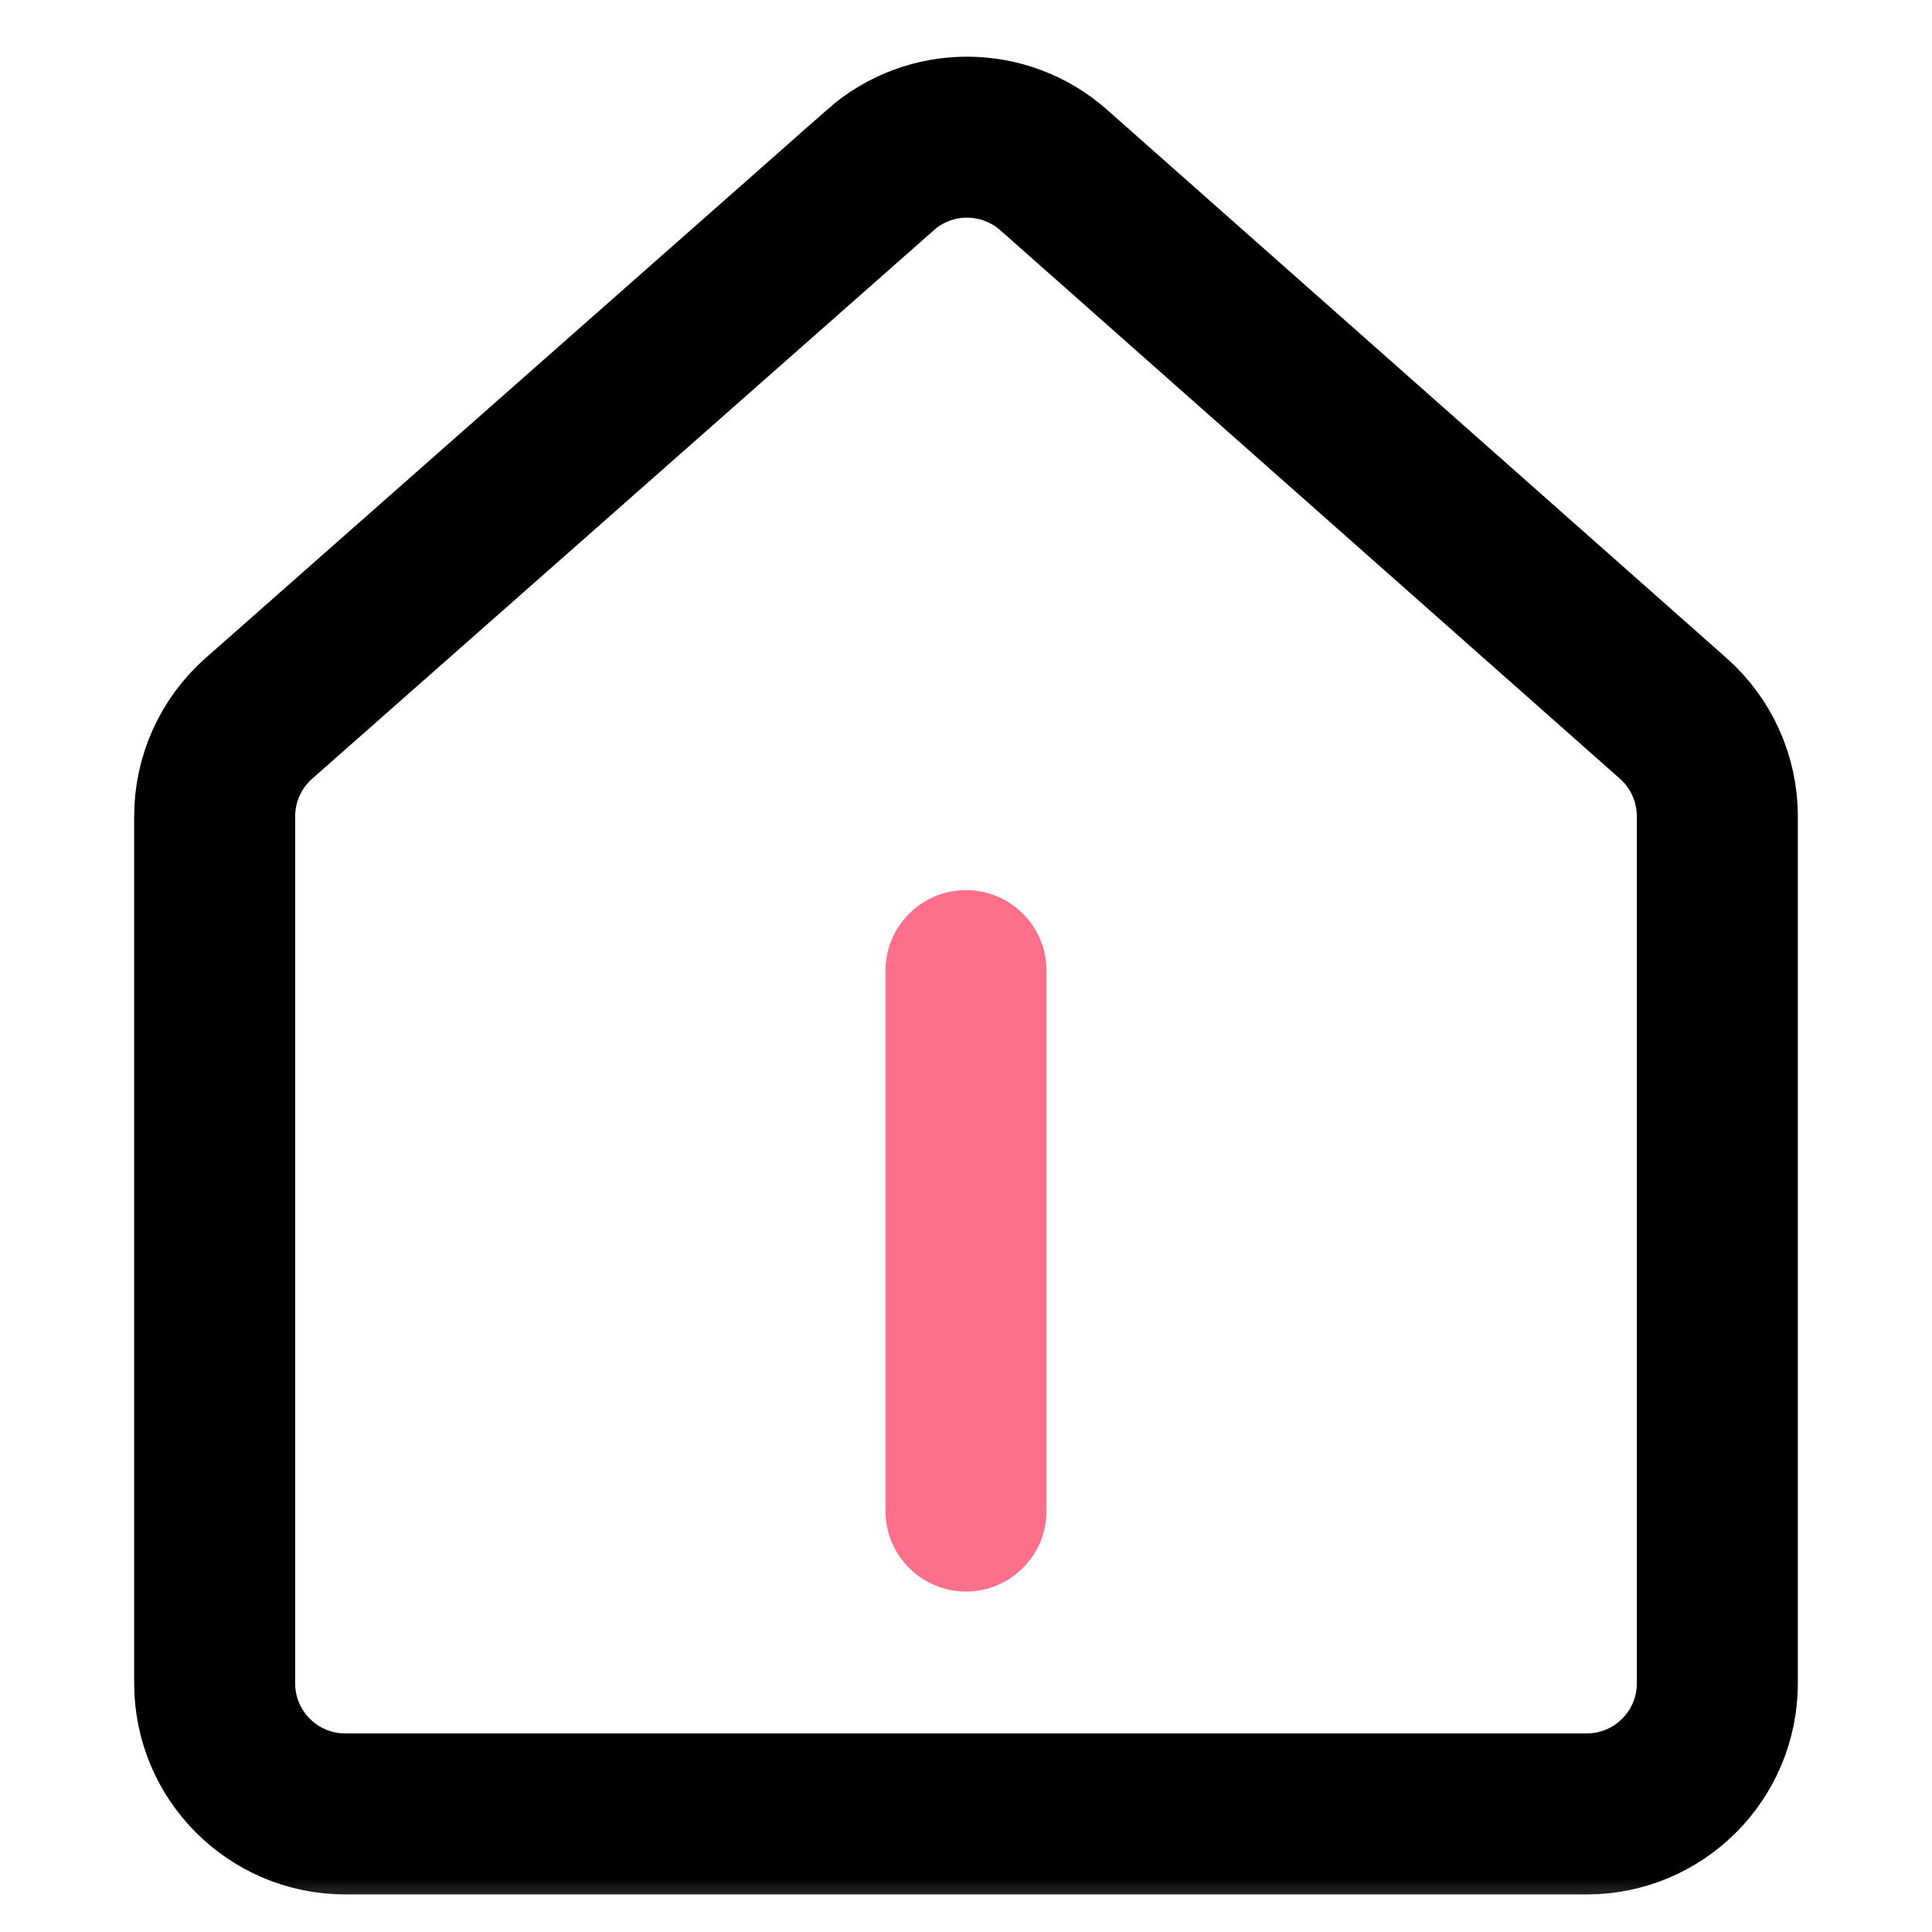 <?xml version="1.0" encoding="UTF-8"?>
<svg width="18px" height="18px" viewBox="0 0 18 18" version="1.1" xmlns="http://www.w3.org/2000/svg" xmlns:xlink="http://www.w3.org/1999/xlink">
    <title>Icon/18/首页</title>
    <defs>
        <rect id="path-1" x="0" y="0" width="18" height="18"></rect>
    </defs>
    <g id="页面-1" stroke="none" stroke-width="1" fill="none" fill-rule="evenodd">
        <g id="Apple-TV备份-10" transform="translate(-41, -108)">
            <g id="侧边栏/2/1" transform="translate(20, 100)">
                <g id="Icon/18/首页" transform="translate(21, 8)">
                    <mask id="mask-2" fill="white">
                        <use xlink:href="#path-1"></use>
                    </mask>
                    <g id="蒙版"></g>
                    <path d="M8.204,1.583 L2.412,6.693 C2.15,6.924 2,7.256 2,7.606 L2,15.683 C2,16.355 2.545,16.9 3.217,16.9 L14.783,16.9 C15.455,16.9 16,16.355 16,15.683 L16,7.605 C16,7.256 15.85,6.924 15.589,6.693 L9.817,1.584 C9.357,1.177 8.665,1.176 8.204,1.582 L8.204,1.583 Z" id="路径" stroke="#000000" stroke-width="1.5" fill-rule="nonzero" mask="url(#mask-2)"></path>
                    <path d="M9,8.293 C9.414,8.293 9.75,8.629 9.75,9.043 L9.75,14.078 C9.75,14.492 9.414,14.828 9,14.828 C8.586,14.828 8.25,14.492 8.25,14.078 L8.25,9.043 C8.25,8.629 8.586,8.293 9,8.293 Z" id="路径-13" fill="#FC708B" fill-rule="nonzero" mask="url(#mask-2)"></path>
                </g>
            </g>
        </g>
    </g>
</svg>